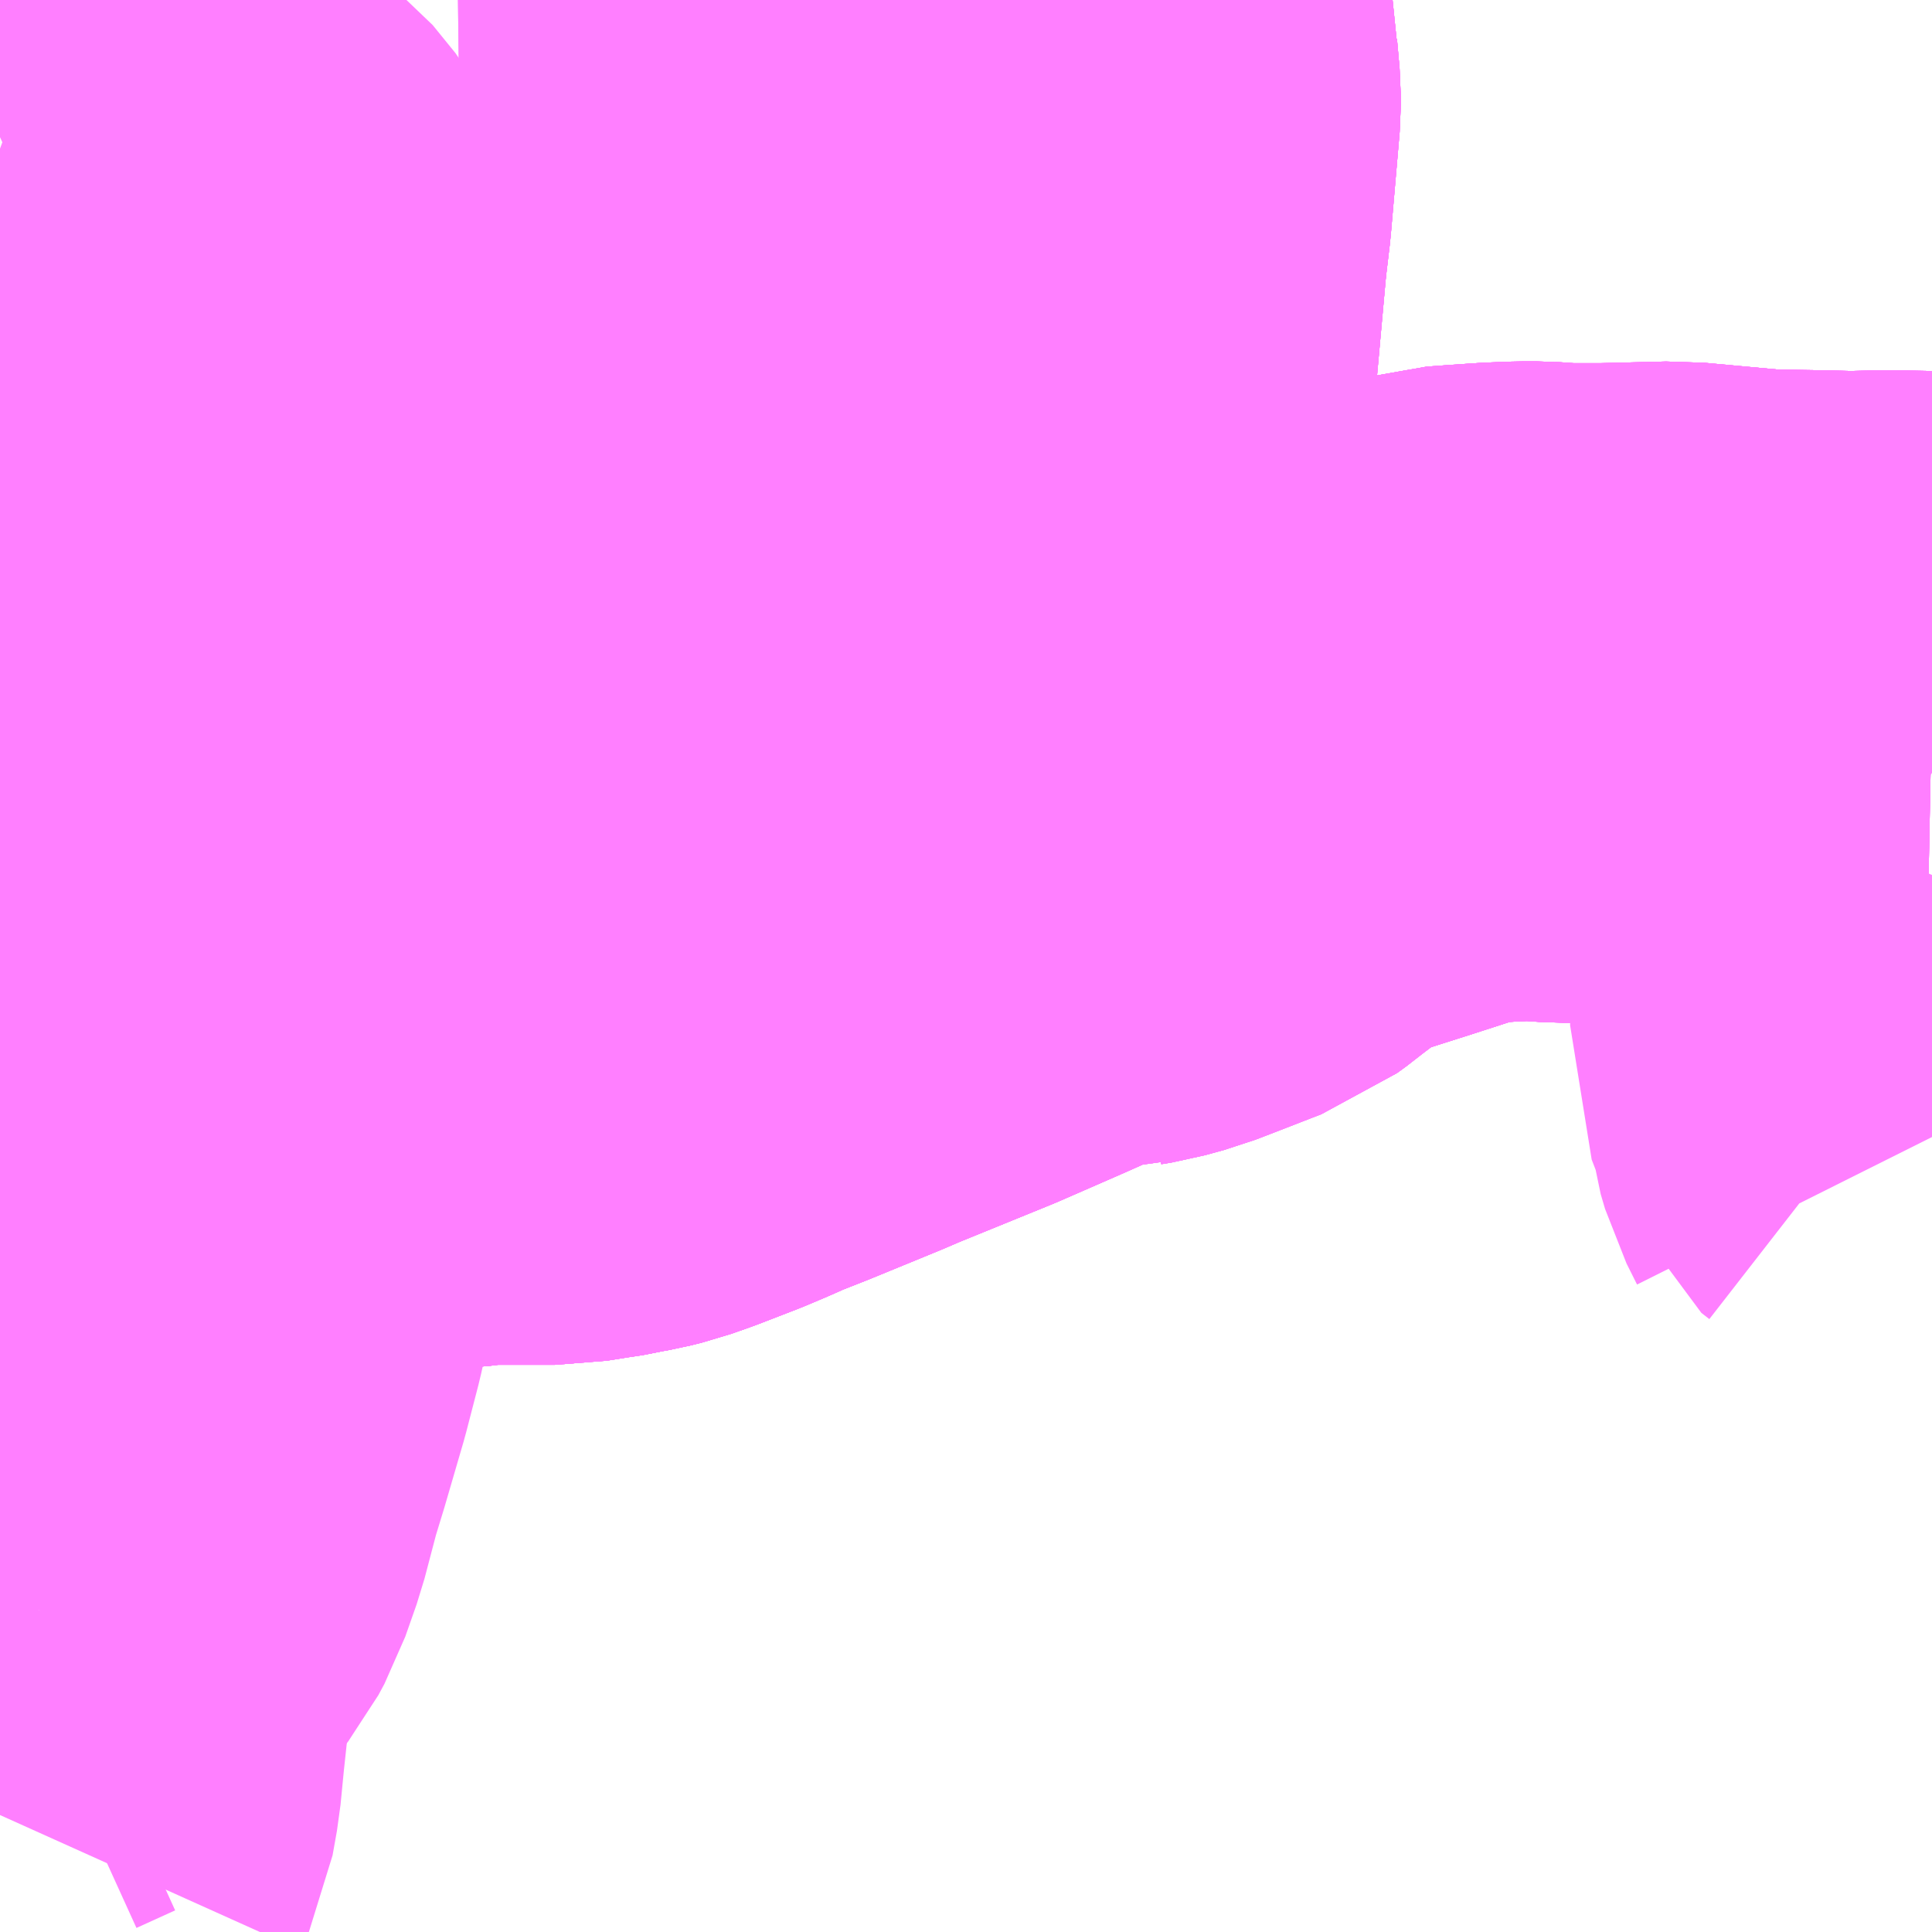 <?xml version="1.0" encoding="UTF-8"?>
<svg  xmlns="http://www.w3.org/2000/svg" xmlns:xlink="http://www.w3.org/1999/xlink" xmlns:go="http://purl.org/svgmap/profile" property="N07_001,N07_002,N07_003,N07_004,N07_005,N07_006,N07_007" viewBox="13001.221 -3284.912 2.197 2.197" go:dataArea="13001.220703125 -3284.912109375 2.197265625 2.197265625" >
<globalCoordinateSystem srsName="http://purl.org/crs/84" transform="matrix(100.0,0.0,0.0,-100.0,0.0,0.0)" />
<defs>
 <g id="p0" >
  <circle cx="0.0" cy="0.0" r="3" stroke="green" stroke-width="0.75" vector-effect="non-scaling-stroke" />
 </g>
</defs>
<g fill="none" fill-rule="evenodd" stroke="#FF00FF" stroke-width="0.75" opacity="0.5" vector-effect="non-scaling-stroke" stroke-linejoin="bevel" >
<path content="1,西日本鉄道（株）,福岡　～　島原,3.0,3.0,3.0," xlink:title="1" d="M13003.418,-3284.115L13003.367,-3284.116L13003.326,-3284.115L13003.285,-3284.116L13003.223,-3284.117L13003.125,-3284.126L13003.045,-3284.124L13002.998,-3284.124L13002.969,-3284.126L13002.952,-3284.126L13002.927,-3284.125L13002.897,-3284.123L13002.884,-3284.122L13002.87,-3284.121L13002.863,-3284.119L13002.848,-3284.115L13002.78,-3284.093L13002.736,-3284.079L13002.712,-3284.071L13002.673,-3284.057L13002.651,-3284.05L13002.644,-3284.048L13002.638,-3284.051L13002.632,-3284.051L13002.596,-3284.044L13002.563,-3284.035L13002.486,-3284.004L13002.466,-3283.989L13002.438,-3283.959L13002.401,-3283.945L13002.347,-3283.921L13002.276,-3283.89L13002.168,-3283.846L13002.147,-3283.837L13002.069,-3283.805L13002.036,-3283.792L13002.011,-3283.781L13001.992,-3283.773L13001.948,-3283.756L13001.928,-3283.749L13001.916,-3283.746L13001.905,-3283.744L13001.897,-3283.742L13001.877,-3283.739L13001.852,-3283.735L13001.765,-3283.735L13001.732,-3283.731L13001.623,-3283.728L13001.613,-3283.727L13001.561,-3283.726L13001.434,-3283.724L13001.412,-3283.723L13001.306,-3283.724L13001.221,-3283.724"/>
<path content="1,長崎県央バス（株）,東厚生町→長崎駅前（競技場北口経由）,27.0,4.0,3.0," xlink:title="1" d="M13001.221,-3283.724L13001.306,-3283.724L13001.412,-3283.723L13001.434,-3283.724L13001.561,-3283.726L13001.613,-3283.727L13001.623,-3283.728L13001.732,-3283.731L13001.765,-3283.735L13001.852,-3283.735L13001.877,-3283.739L13001.897,-3283.742L13001.905,-3283.744L13001.916,-3283.746L13001.928,-3283.749L13001.948,-3283.756L13001.992,-3283.773L13002.011,-3283.781L13002.036,-3283.792L13002.069,-3283.805L13002.147,-3283.837L13002.168,-3283.846L13002.276,-3283.89L13002.347,-3283.921L13002.401,-3283.945L13002.438,-3283.959L13002.445,-3283.955L13002.46,-3283.956L13002.473,-3283.956L13002.48,-3283.958L13002.492,-3283.96L13002.514,-3283.966L13002.54,-3283.976L13002.576,-3283.99L13002.589,-3283.995L13002.6,-3284.003L13002.606,-3284.008L13002.631,-3284.027L13002.641,-3284.04L13002.644,-3284.048L13002.651,-3284.05L13002.673,-3284.057L13002.712,-3284.071L13002.736,-3284.079L13002.78,-3284.093L13002.848,-3284.115L13002.863,-3284.119L13002.87,-3284.121L13002.884,-3284.122L13002.897,-3284.123L13002.927,-3284.125L13002.952,-3284.126L13002.969,-3284.126L13002.998,-3284.124L13003.045,-3284.124L13003.125,-3284.126L13003.223,-3284.117L13003.285,-3284.116L13003.326,-3284.115L13003.367,-3284.116L13003.418,-3284.115"/>
<path content="1,長崎県央バス（株）,長崎県駅東口→東厚生町（つつじヶ丘・ニュータウン経由）,16.0,16.0,11.0," xlink:title="1" d="M13001.221,-3283.724L13001.306,-3283.724L13001.412,-3283.723L13001.434,-3283.724L13001.416,-3283.768L13001.404,-3283.805L13001.388,-3283.85L13001.341,-3283.986L13001.339,-3284.008L13001.477,-3284.01L13001.499,-3284.011L13001.536,-3284.013L13001.579,-3284.017L13001.595,-3284.02L13001.618,-3284.024L13001.656,-3284.033L13001.673,-3284.035L13001.736,-3284.052L13001.764,-3284.059L13001.814,-3284.071L13001.914,-3284.093L13001.95,-3284.101L13002.02,-3284.116L13002.082,-3284.131L13002.098,-3284.139L13002.162,-3284.151L13002.195,-3284.161L13002.213,-3284.166L13002.254,-3284.181L13002.264,-3284.188L13002.289,-3284.204L13002.312,-3284.227L13002.328,-3284.257L13002.335,-3284.278L13002.373,-3284.384L13002.384,-3284.414L13002.391,-3284.439L13002.4,-3284.47L13002.412,-3284.503L13002.424,-3284.636L13002.429,-3284.678L13002.439,-3284.794L13002.439,-3284.801L13002.436,-3284.835L13002.436,-3284.849L13002.423,-3284.912"/>
<path content="1,長崎県央バス（株）,長崎駅前東口→東厚生町（つつじヶ丘・久山台ニュータウン・ニュータウン経由）,1.0,2.0,2.0," xlink:title="1" d="M13001.221,-3283.724L13001.306,-3283.724L13001.412,-3283.723L13001.434,-3283.724L13001.416,-3283.768L13001.404,-3283.805L13001.388,-3283.85L13001.341,-3283.986L13001.339,-3284.008L13001.477,-3284.01L13001.499,-3284.011L13001.536,-3284.013L13001.579,-3284.017L13001.595,-3284.02L13001.618,-3284.024L13001.656,-3284.033L13001.673,-3284.035L13001.736,-3284.052L13001.764,-3284.059L13001.814,-3284.071L13001.914,-3284.093L13001.95,-3284.101L13002.02,-3284.116L13002.082,-3284.131L13002.098,-3284.139L13002.162,-3284.151L13002.195,-3284.161L13002.213,-3284.166L13002.254,-3284.181L13002.264,-3284.188L13002.289,-3284.204L13002.312,-3284.227L13002.328,-3284.257L13002.335,-3284.278L13002.373,-3284.384L13002.384,-3284.414L13002.391,-3284.439L13002.4,-3284.47L13002.412,-3284.503L13002.424,-3284.636L13002.429,-3284.678L13002.439,-3284.794L13002.439,-3284.801L13002.436,-3284.835L13002.436,-3284.849L13002.423,-3284.912"/>
<path content="1,長崎県央バス（株）,長崎駅前東口→東厚生町（卸団地・競技場北口経由）,1.0,1.0,0.0," xlink:title="1" d="M13001.221,-3283.724L13001.306,-3283.724L13001.412,-3283.723L13001.434,-3283.724L13001.561,-3283.726L13001.613,-3283.727L13001.623,-3283.728L13001.732,-3283.731L13001.765,-3283.735L13001.852,-3283.735L13001.877,-3283.739L13001.897,-3283.742L13001.905,-3283.744L13001.916,-3283.746L13001.928,-3283.749L13001.948,-3283.756L13001.992,-3283.773L13002.011,-3283.781L13002.036,-3283.792L13002.069,-3283.805L13002.147,-3283.837L13002.168,-3283.846L13002.276,-3283.89L13002.347,-3283.921L13002.401,-3283.945L13002.438,-3283.959L13002.445,-3283.955L13002.46,-3283.956L13002.473,-3283.956L13002.48,-3283.958L13002.492,-3283.96L13002.514,-3283.966L13002.54,-3283.976L13002.576,-3283.99L13002.589,-3283.995L13002.6,-3284.003L13002.606,-3284.008L13002.631,-3284.027L13002.641,-3284.04L13002.644,-3284.048L13002.651,-3284.05L13002.673,-3284.057L13002.712,-3284.071L13002.736,-3284.079L13002.78,-3284.093L13002.848,-3284.115L13002.863,-3284.119L13002.87,-3284.121L13002.884,-3284.122L13002.897,-3284.123L13002.927,-3284.125L13002.952,-3284.126L13002.969,-3284.126L13002.998,-3284.124L13003.045,-3284.124L13003.125,-3284.126L13003.223,-3284.117L13003.285,-3284.116L13003.326,-3284.115L13003.367,-3284.116L13003.418,-3284.115"/>
<path content="1,長崎県央バス（株）,長崎駅前東口→東厚生町（競技場北口経由）,9.0,5.0,4.0," xlink:title="1" d="M13001.221,-3283.724L13001.306,-3283.724L13001.412,-3283.723L13001.434,-3283.724L13001.561,-3283.726L13001.613,-3283.727L13001.623,-3283.728L13001.732,-3283.731L13001.765,-3283.735L13001.852,-3283.735L13001.877,-3283.739L13001.897,-3283.742L13001.905,-3283.744L13001.916,-3283.746L13001.928,-3283.749L13001.948,-3283.756L13001.992,-3283.773L13002.011,-3283.781L13002.036,-3283.792L13002.069,-3283.805L13002.147,-3283.837L13002.168,-3283.846L13002.276,-3283.89L13002.347,-3283.921L13002.401,-3283.945L13002.438,-3283.959L13002.445,-3283.955L13002.46,-3283.956L13002.473,-3283.956L13002.48,-3283.958L13002.492,-3283.96L13002.514,-3283.966L13002.54,-3283.976L13002.576,-3283.99L13002.589,-3283.995L13002.6,-3284.003L13002.606,-3284.008L13002.631,-3284.027L13002.641,-3284.04L13002.644,-3284.048L13002.651,-3284.05L13002.673,-3284.057L13002.712,-3284.071L13002.736,-3284.079L13002.78,-3284.093L13002.848,-3284.115L13002.863,-3284.119L13002.87,-3284.121L13002.884,-3284.122L13002.897,-3284.123L13002.927,-3284.125L13002.952,-3284.126L13002.969,-3284.126L13002.998,-3284.124L13003.045,-3284.124L13003.125,-3284.126L13003.223,-3284.117L13003.285,-3284.116L13003.326,-3284.115L13003.367,-3284.116L13003.418,-3284.115"/>
<path content="2,長崎県,みさかえの園～諫早営業所線,5.5,4.5,4.5," xlink:title="2" d="M13001.434,-3283.724L13001.412,-3283.723L13001.306,-3283.724"/>
<path content="2,長崎県,みさかえの園～諫早営業所線,5.5,4.5,4.5," xlink:title="2" d="M13001.434,-3283.724L13001.561,-3283.726L13001.613,-3283.727L13001.623,-3283.728L13001.732,-3283.731L13001.765,-3283.735L13001.852,-3283.735L13001.877,-3283.739L13001.897,-3283.742L13001.905,-3283.744L13001.916,-3283.746L13001.928,-3283.749L13001.948,-3283.756L13001.992,-3283.773L13002.011,-3283.781L13002.036,-3283.792L13002.069,-3283.805L13002.147,-3283.837L13002.168,-3283.846L13002.276,-3283.89L13002.347,-3283.921L13002.401,-3283.945L13002.438,-3283.959L13002.445,-3283.955L13002.46,-3283.956L13002.473,-3283.956L13002.48,-3283.958L13002.492,-3283.96L13002.514,-3283.966L13002.54,-3283.976L13002.576,-3283.99L13002.589,-3283.995L13002.6,-3284.003L13002.606,-3284.008L13002.631,-3284.027L13002.641,-3284.04L13002.644,-3284.048L13002.651,-3284.05L13002.673,-3284.057L13002.712,-3284.071L13002.736,-3284.079L13002.78,-3284.093L13002.848,-3284.115L13002.863,-3284.119L13002.87,-3284.121L13002.884,-3284.122L13002.897,-3284.123L13002.927,-3284.125L13002.952,-3284.126L13002.969,-3284.126L13002.998,-3284.124L13003.045,-3284.124L13003.125,-3284.126L13003.223,-3284.117L13003.285,-3284.116L13003.326,-3284.115L13003.367,-3284.116L13003.418,-3284.115"/>
<path content="2,長崎県,みさかえの園～諫早営業所線,5.5,4.5,4.5," xlink:title="2" d="M13001.311,-3284.203L13001.324,-3284.16L13001.33,-3284.086L13001.336,-3284.022L13001.339,-3284.008L13001.341,-3283.986L13001.388,-3283.85L13001.404,-3283.805L13001.416,-3283.768L13001.434,-3283.724"/>
<path content="2,長崎県,久山台ニュータウン～東厚生町線,8.5,7.0,6.5," xlink:title="2" d="M13001.221,-3283.724L13001.306,-3283.724L13001.412,-3283.723L13001.434,-3283.724L13001.561,-3283.726L13001.613,-3283.727L13001.623,-3283.728L13001.732,-3283.731L13001.765,-3283.735L13001.852,-3283.735L13001.877,-3283.739L13001.897,-3283.742L13001.905,-3283.744L13001.916,-3283.746L13001.928,-3283.749L13001.948,-3283.756L13001.992,-3283.773L13002.011,-3283.781L13002.036,-3283.792L13002.069,-3283.805L13002.147,-3283.837L13002.168,-3283.846L13002.276,-3283.89L13002.347,-3283.921L13002.401,-3283.945L13002.438,-3283.959L13002.445,-3283.955L13002.46,-3283.956L13002.473,-3283.956L13002.48,-3283.958L13002.492,-3283.96L13002.514,-3283.966L13002.54,-3283.976L13002.576,-3283.99L13002.589,-3283.995L13002.6,-3284.003L13002.606,-3284.008L13002.631,-3284.027L13002.641,-3284.04L13002.644,-3284.048L13002.651,-3284.05L13002.673,-3284.057L13002.712,-3284.071L13002.736,-3284.079L13002.78,-3284.093L13002.848,-3284.115L13002.863,-3284.119L13002.87,-3284.121L13002.884,-3284.122L13002.897,-3284.123L13002.927,-3284.125L13002.952,-3284.126L13002.969,-3284.126L13002.998,-3284.124L13003.045,-3284.124L13003.125,-3284.126L13003.223,-3284.117L13003.285,-3284.116L13003.326,-3284.115L13003.367,-3284.116L13003.418,-3284.115"/>
<path content="2,長崎県,早見～（有喜港・川床・市役所前経由）～今村線,12.0,12.0,11.5," xlink:title="2" d="M13001.339,-3284.008L13001.341,-3283.986"/>
<path content="2,長崎県,早見～（有喜港・川床・市役所前経由）～今村線,12.0,12.0,11.5," xlink:title="2" d="M13001.339,-3284.008L13001.336,-3284.022L13001.33,-3284.086L13001.324,-3284.16L13001.311,-3284.203L13001.297,-3284.247L13001.278,-3284.296L13001.265,-3284.334L13001.221,-3284.442L13001.221,-3284.444"/>
<path content="2,長崎県,早見～（有喜港・川床・市役所前経由）～今村線,12.0,12.0,11.5," xlink:title="2" d="M13002.423,-3284.912L13002.436,-3284.849L13002.436,-3284.835L13002.439,-3284.801L13002.439,-3284.794L13002.429,-3284.678L13002.424,-3284.636L13002.412,-3284.503L13002.4,-3284.47L13002.391,-3284.439L13002.384,-3284.414L13002.373,-3284.384L13002.335,-3284.278L13002.328,-3284.257L13002.312,-3284.227L13002.289,-3284.204L13002.264,-3284.188L13002.254,-3284.181L13002.213,-3284.166L13002.195,-3284.161L13002.162,-3284.151L13002.098,-3284.139L13002.082,-3284.131L13002.02,-3284.116L13001.95,-3284.101L13001.914,-3284.093L13001.814,-3284.071L13001.764,-3284.059L13001.736,-3284.052L13001.673,-3284.035L13001.656,-3284.033L13001.618,-3284.024L13001.595,-3284.02L13001.579,-3284.017L13001.536,-3284.013L13001.499,-3284.011L13001.477,-3284.01L13001.339,-3284.008"/>
<path content="2,長崎県,有喜港～（小ヶ倉経由）～諫早営業所線,13.5,14.0,12.5," xlink:title="2" d="M13001.339,-3284.008L13001.341,-3283.986"/>
<path content="2,長崎県,有喜港～（小ヶ倉経由）～諫早営業所線,13.5,14.0,12.5," xlink:title="2" d="M13001.339,-3284.008L13001.336,-3284.022L13001.33,-3284.086L13001.324,-3284.16L13001.311,-3284.203"/>
<path content="2,長崎県,有喜港～（小ヶ倉経由）～諫早営業所線,13.5,14.0,12.5," xlink:title="2" d="M13001.339,-3284.008L13001.477,-3284.01L13001.499,-3284.011L13001.536,-3284.013L13001.579,-3284.017L13001.595,-3284.02L13001.618,-3284.024L13001.656,-3284.033L13001.673,-3284.035L13001.736,-3284.052L13001.764,-3284.059L13001.814,-3284.071L13001.914,-3284.093L13001.95,-3284.101L13002.02,-3284.116L13002.082,-3284.131L13002.098,-3284.139L13002.162,-3284.151L13002.195,-3284.161L13002.213,-3284.166L13002.254,-3284.181L13002.264,-3284.188L13002.289,-3284.204L13002.312,-3284.227L13002.328,-3284.257L13002.335,-3284.278L13002.373,-3284.384L13002.384,-3284.414L13002.391,-3284.439L13002.4,-3284.47L13002.412,-3284.503L13002.424,-3284.636L13002.429,-3284.678L13002.439,-3284.794L13002.439,-3284.801L13002.436,-3284.835L13002.436,-3284.849L13002.423,-3284.912"/>
<path content="2,長崎県,東厚生町～（堂崎町経由）～諫早営業所線,14.5,13.5,13.0," xlink:title="2" d="M13001.339,-3284.008L13001.341,-3283.986"/>
<path content="2,長崎県,東厚生町～（堂崎町経由）～諫早営業所線,14.5,13.5,13.0," xlink:title="2" d="M13001.339,-3284.008L13001.336,-3284.022L13001.33,-3284.086L13001.324,-3284.16L13001.311,-3284.203"/>
<path content="2,長崎県,東厚生町～（堂崎町経由）～諫早営業所線,14.5,13.5,13.0," xlink:title="2" d="M13002.082,-3284.131L13002.02,-3284.116L13001.95,-3284.101L13001.914,-3284.093L13001.814,-3284.071L13001.764,-3284.059L13001.736,-3284.052L13001.673,-3284.035L13001.656,-3284.033L13001.618,-3284.024L13001.595,-3284.02L13001.579,-3284.017L13001.536,-3284.013L13001.499,-3284.011L13001.477,-3284.01L13001.339,-3284.008"/>
<path content="2,長崎県,東厚生町～（堂崎町経由）～諫早営業所線,14.5,13.5,13.0," xlink:title="2" d="M13002.082,-3284.131L13002.13,-3284.004L13002.103,-3283.999"/>
<path content="2,長崎県,東厚生町～（堂崎町経由）～諫早営業所線,14.5,13.5,13.0," xlink:title="2" d="M13002.281,-3284.471L13002.221,-3284.534L13002.145,-3284.591L13002.057,-3284.661L13002.03,-3284.681L13001.989,-3284.645L13002.019,-3284.62L13002.029,-3284.607L13002.048,-3284.583L13002.053,-3284.573L13002.053,-3284.566L13002.047,-3284.561L13001.978,-3284.519L13001.973,-3284.514L13001.972,-3284.506L13001.98,-3284.449L13001.979,-3284.413L13001.982,-3284.374L13001.986,-3284.363L13001.994,-3284.352L13002.02,-3284.338L13002.082,-3284.309L13002.118,-3284.285L13002.15,-3284.263L13002.16,-3284.261L13002.171,-3284.262L13002.188,-3284.267L13002.239,-3284.289L13002.253,-3284.297L13002.261,-3284.307L13002.265,-3284.319L13002.26,-3284.332L13002.244,-3284.351L13002.192,-3284.429L13002.193,-3284.44L13002.199,-3284.45L13002.212,-3284.452L13002.233,-3284.447L13002.282,-3284.428L13002.293,-3284.427L13002.303,-3284.433L13002.303,-3284.442L13002.281,-3284.471"/>
<path content="2,長崎県,東厚生町～（堂崎町経由）～諫早営業所線,14.5,13.5,13.0," xlink:title="2" d="M13002.424,-3284.636L13002.412,-3284.503L13002.4,-3284.47L13002.391,-3284.439L13002.384,-3284.414L13002.373,-3284.384L13002.335,-3284.278L13002.328,-3284.257L13002.312,-3284.227L13002.289,-3284.204L13002.264,-3284.188L13002.254,-3284.181L13002.213,-3284.166L13002.195,-3284.161L13002.162,-3284.151L13002.098,-3284.139L13002.082,-3284.131"/>
<path content="2,長崎県,東厚生町～（堂崎町経由）～諫早営業所線,14.5,13.5,13.0," xlink:title="2" d="M13002.424,-3284.636L13002.399,-3284.636L13002.384,-3284.639L13002.353,-3284.64L13002.355,-3284.55L13002.353,-3284.54L13002.281,-3284.471"/>
<path content="2,長崎県,東厚生町～（堂崎町経由）～諫早営業所線,14.5,13.5,13.0," xlink:title="2" d="M13002.423,-3284.912L13002.436,-3284.849L13002.436,-3284.835L13002.439,-3284.801L13002.439,-3284.794L13002.429,-3284.678L13002.424,-3284.636"/>
<path content="2,長崎県,津水～（西部台経由）東厚生町線,11.0,10.0,10.0," xlink:title="2" d="M13001.525,-3284.912L13001.445,-3284.859L13001.402,-3284.832"/>
<path content="2,長崎県,県界～諫早営業所線,11.5,12.0,10.0," xlink:title="2" d="M13001.339,-3284.008L13001.341,-3283.986"/>
<path content="2,長崎県,県界～諫早営業所線,11.5,12.0,10.0," xlink:title="2" d="M13001.339,-3284.008L13001.477,-3284.01L13001.499,-3284.011L13001.536,-3284.013L13001.579,-3284.017L13001.595,-3284.02L13001.618,-3284.024L13001.656,-3284.033L13001.673,-3284.035L13001.736,-3284.052L13001.764,-3284.059L13001.814,-3284.071L13001.914,-3284.093L13001.95,-3284.101L13002.02,-3284.116L13002.082,-3284.131"/>
<path content="2,長崎県,県界～諫早営業所線,11.5,12.0,10.0," xlink:title="2" d="M13002.082,-3284.131L13002.13,-3284.004L13002.103,-3283.999"/>
<path content="2,長崎県,県界～諫早営業所線,11.5,12.0,10.0," xlink:title="2" d="M13002.082,-3284.131L13002.098,-3284.139L13002.162,-3284.151L13002.195,-3284.161L13002.213,-3284.166L13002.254,-3284.181L13002.264,-3284.188L13002.289,-3284.204L13002.312,-3284.227L13002.328,-3284.257L13002.335,-3284.278L13002.373,-3284.384L13002.384,-3284.414L13002.391,-3284.439L13002.4,-3284.47L13002.412,-3284.503L13002.424,-3284.636"/>
<path content="2,長崎県,県界～諫早営業所線,11.5,12.0,10.0," xlink:title="2" d="M13001.311,-3284.203L13001.324,-3284.16L13001.33,-3284.086L13001.336,-3284.022L13001.339,-3284.008"/>
<path content="2,長崎県,県界～諫早営業所線,11.5,12.0,10.0," xlink:title="2" d="M13002.281,-3284.471L13002.303,-3284.442L13002.303,-3284.433L13002.293,-3284.427L13002.282,-3284.428L13002.233,-3284.447L13002.212,-3284.452L13002.199,-3284.45L13002.193,-3284.44L13002.192,-3284.429L13002.244,-3284.351L13002.26,-3284.332L13002.265,-3284.319L13002.261,-3284.307L13002.253,-3284.297L13002.239,-3284.289L13002.188,-3284.267L13002.171,-3284.262L13002.16,-3284.261L13002.15,-3284.263L13002.118,-3284.285L13002.082,-3284.309L13002.02,-3284.338L13001.994,-3284.352L13001.986,-3284.363L13001.982,-3284.374L13001.979,-3284.413L13001.98,-3284.449L13001.972,-3284.506L13001.973,-3284.514L13001.978,-3284.519L13002.047,-3284.561L13002.053,-3284.566L13002.053,-3284.573L13002.048,-3284.583L13002.029,-3284.607L13002.019,-3284.62L13001.989,-3284.645L13002.03,-3284.681L13002.057,-3284.661L13002.145,-3284.591L13002.221,-3284.534L13002.281,-3284.471"/>
<path content="2,長崎県,県界～諫早営業所線,11.5,12.0,10.0," xlink:title="2" d="M13002.424,-3284.636L13002.399,-3284.636L13002.384,-3284.639L13002.353,-3284.64L13002.355,-3284.55L13002.353,-3284.54L13002.281,-3284.471"/>
<path content="2,長崎県,県界～諫早営業所線,11.5,12.0,10.0," xlink:title="2" d="M13002.424,-3284.636L13002.429,-3284.678L13002.439,-3284.794L13002.439,-3284.801L13002.436,-3284.835L13002.436,-3284.849L13002.423,-3284.912"/>
<path content="2,長崎県,諫早駅前～西諫早ニュータウン～（高速経由）～長崎市内【高速シャトルバス】,10.0,8.5,8.0," xlink:title="2" d="M13002.423,-3284.912L13002.436,-3284.849L13002.436,-3284.835L13002.439,-3284.801L13002.439,-3284.794L13002.429,-3284.678L13002.424,-3284.636L13002.412,-3284.503L13002.4,-3284.47L13002.391,-3284.439L13002.384,-3284.414L13002.373,-3284.384L13002.335,-3284.278L13002.328,-3284.257L13002.312,-3284.227L13002.289,-3284.204L13002.264,-3284.188L13002.254,-3284.181L13002.213,-3284.166L13002.195,-3284.161L13002.162,-3284.151L13002.098,-3284.139L13002.082,-3284.131L13002.02,-3284.116L13001.95,-3284.101L13001.914,-3284.093L13001.814,-3284.071L13001.764,-3284.059L13001.736,-3284.052L13001.673,-3284.035L13001.656,-3284.033L13001.618,-3284.024L13001.595,-3284.02L13001.579,-3284.017L13001.536,-3284.013L13001.499,-3284.011L13001.477,-3284.01L13001.339,-3284.008L13001.341,-3283.986L13001.388,-3283.85L13001.404,-3283.805L13001.416,-3283.768L13001.434,-3283.724L13001.412,-3283.723L13001.306,-3283.724L13001.221,-3283.724"/>
<path content="2,長崎県,郊外線,3.0,3.0,3.0," xlink:title="2" d="M13001.221,-3282.848L13001.23,-3282.868L13001.235,-3282.896L13001.239,-3282.937L13001.249,-3283.03L13001.265,-3283.081"/>
<path content="2,長崎県,郊外線,3.0,3.0,3.0," xlink:title="2" d="M13001.221,-3283.061L13001.221,-3283.061L13001.265,-3283.081"/>
<path content="2,長崎県,郊外線,3.0,3.0,3.0," xlink:title="2" d="M13001.434,-3283.724L13001.439,-3283.717L13001.442,-3283.7L13001.442,-3283.669L13001.435,-3283.603L13001.431,-3283.574L13001.425,-3283.546L13001.413,-3283.481L13001.402,-3283.431L13001.388,-3283.377L13001.367,-3283.305L13001.356,-3283.269L13001.341,-3283.212L13001.328,-3283.175L13001.321,-3283.162L13001.314,-3283.153L13001.297,-3283.131L13001.282,-3283.11L13001.265,-3283.081"/>
<path content="2,長崎県,郊外線,3.0,3.0,3.0," xlink:title="2" d="M13001.434,-3283.724L13001.412,-3283.723L13001.306,-3283.724L13001.221,-3283.724"/>
<path content="2,長崎県,郊外線,3.0,3.0,3.0," xlink:title="2" d="M13001.434,-3283.724L13001.416,-3283.768L13001.404,-3283.805L13001.388,-3283.85L13001.341,-3283.986L13001.339,-3284.008"/>
<path content="2,長崎県,郊外線,3.0,3.0,3.0," xlink:title="2" d="M13001.339,-3284.008L13001.336,-3284.022L13001.33,-3284.086L13001.324,-3284.16L13001.311,-3284.203L13001.297,-3284.247L13001.278,-3284.296L13001.265,-3284.334L13001.221,-3284.442L13001.221,-3284.444"/>
<path content="2,長崎県,郊外線,3.0,3.0,3.0," xlink:title="2" d="M13001.764,-3284.059L13001.736,-3284.052L13001.673,-3284.035L13001.656,-3284.033L13001.618,-3284.024L13001.595,-3284.02L13001.579,-3284.017L13001.536,-3284.013L13001.499,-3284.011L13001.477,-3284.01L13001.339,-3284.008"/>
<path content="2,長崎県,郊外線,3.0,3.0,3.0," xlink:title="2" d="M13001.764,-3284.059L13001.814,-3284.071L13001.914,-3284.093L13001.95,-3284.101L13002.02,-3284.116L13002.082,-3284.131"/>
<path content="2,長崎県,郊外線,3.0,3.0,3.0," xlink:title="2" d="M13001.764,-3284.059L13001.739,-3284.087L13001.727,-3284.101L13001.697,-3284.138L13001.677,-3284.166L13001.64,-3284.216L13001.614,-3284.252L13001.602,-3284.274L13001.583,-3284.32L13001.551,-3284.394L13001.524,-3284.457L13001.497,-3284.519L13001.473,-3284.57L13001.448,-3284.615L13001.422,-3284.647L13001.391,-3284.67L13001.346,-3284.698L13001.293,-3284.721L13001.24,-3284.736L13001.221,-3284.743M13001.221,-3284.756L13001.364,-3284.822L13001.384,-3284.823L13001.402,-3284.832L13001.445,-3284.859L13001.525,-3284.912M13002.082,-3284.912L13002.154,-3284.882L13002.417,-3284.912"/>
<path content="2,長崎県,郊外線,3.0,3.0,3.0," xlink:title="2" d="M13003.285,-3284.116L13003.39,-3284.055L13003.418,-3284.033"/>
<path content="2,長崎県,郊外線,3.0,3.0,3.0," xlink:title="2" d="M13003.285,-3284.116L13003.223,-3284.117L13003.125,-3284.126L13003.045,-3284.124L13002.998,-3284.124L13002.969,-3284.126L13002.952,-3284.126L13002.927,-3284.125L13002.897,-3284.123L13002.884,-3284.122L13002.87,-3284.121L13002.863,-3284.119L13002.848,-3284.115L13002.78,-3284.093L13002.736,-3284.079L13002.712,-3284.071L13002.673,-3284.057L13002.651,-3284.05L13002.644,-3284.048L13002.638,-3284.051L13002.632,-3284.051L13002.596,-3284.044L13002.563,-3284.035L13002.486,-3284.004L13002.466,-3283.989L13002.438,-3283.959L13002.401,-3283.945L13002.347,-3283.921L13002.276,-3283.89L13002.168,-3283.846L13002.147,-3283.837L13002.069,-3283.805L13002.036,-3283.792L13002.011,-3283.781L13001.992,-3283.773L13001.948,-3283.756L13001.928,-3283.749L13001.916,-3283.746L13001.905,-3283.744L13001.897,-3283.742L13001.877,-3283.739L13001.852,-3283.735L13001.765,-3283.735L13001.732,-3283.731L13001.623,-3283.728L13001.613,-3283.727L13001.561,-3283.726L13001.434,-3283.724"/>
<path content="2,長崎県,郊外線,3.0,3.0,3.0," xlink:title="2" d="M13002.082,-3284.131L13002.13,-3284.004L13002.103,-3283.999"/>
<path content="2,長崎県,郊外線,3.0,3.0,3.0," xlink:title="2" d="M13002.098,-3284.139L13002.082,-3284.131"/>
<path content="2,長崎県,郊外線,3.0,3.0,3.0," xlink:title="2" d="M13003.418,-3284.115L13003.367,-3284.116L13003.326,-3284.115L13003.285,-3284.116"/>
<path content="2,長崎県,飯盛団地～東厚生町線,18.5,15.0,13.5," xlink:title="2" d="M13003.418,-3283.619L13003.406,-3283.643L13003.401,-3283.66L13003.395,-3283.708L13003.386,-3283.715L13003.381,-3283.728L13003.383,-3283.769L13003.386,-3283.811L13003.392,-3283.842L13003.415,-3283.91L13003.418,-3283.917"/>
</g>
</svg>

